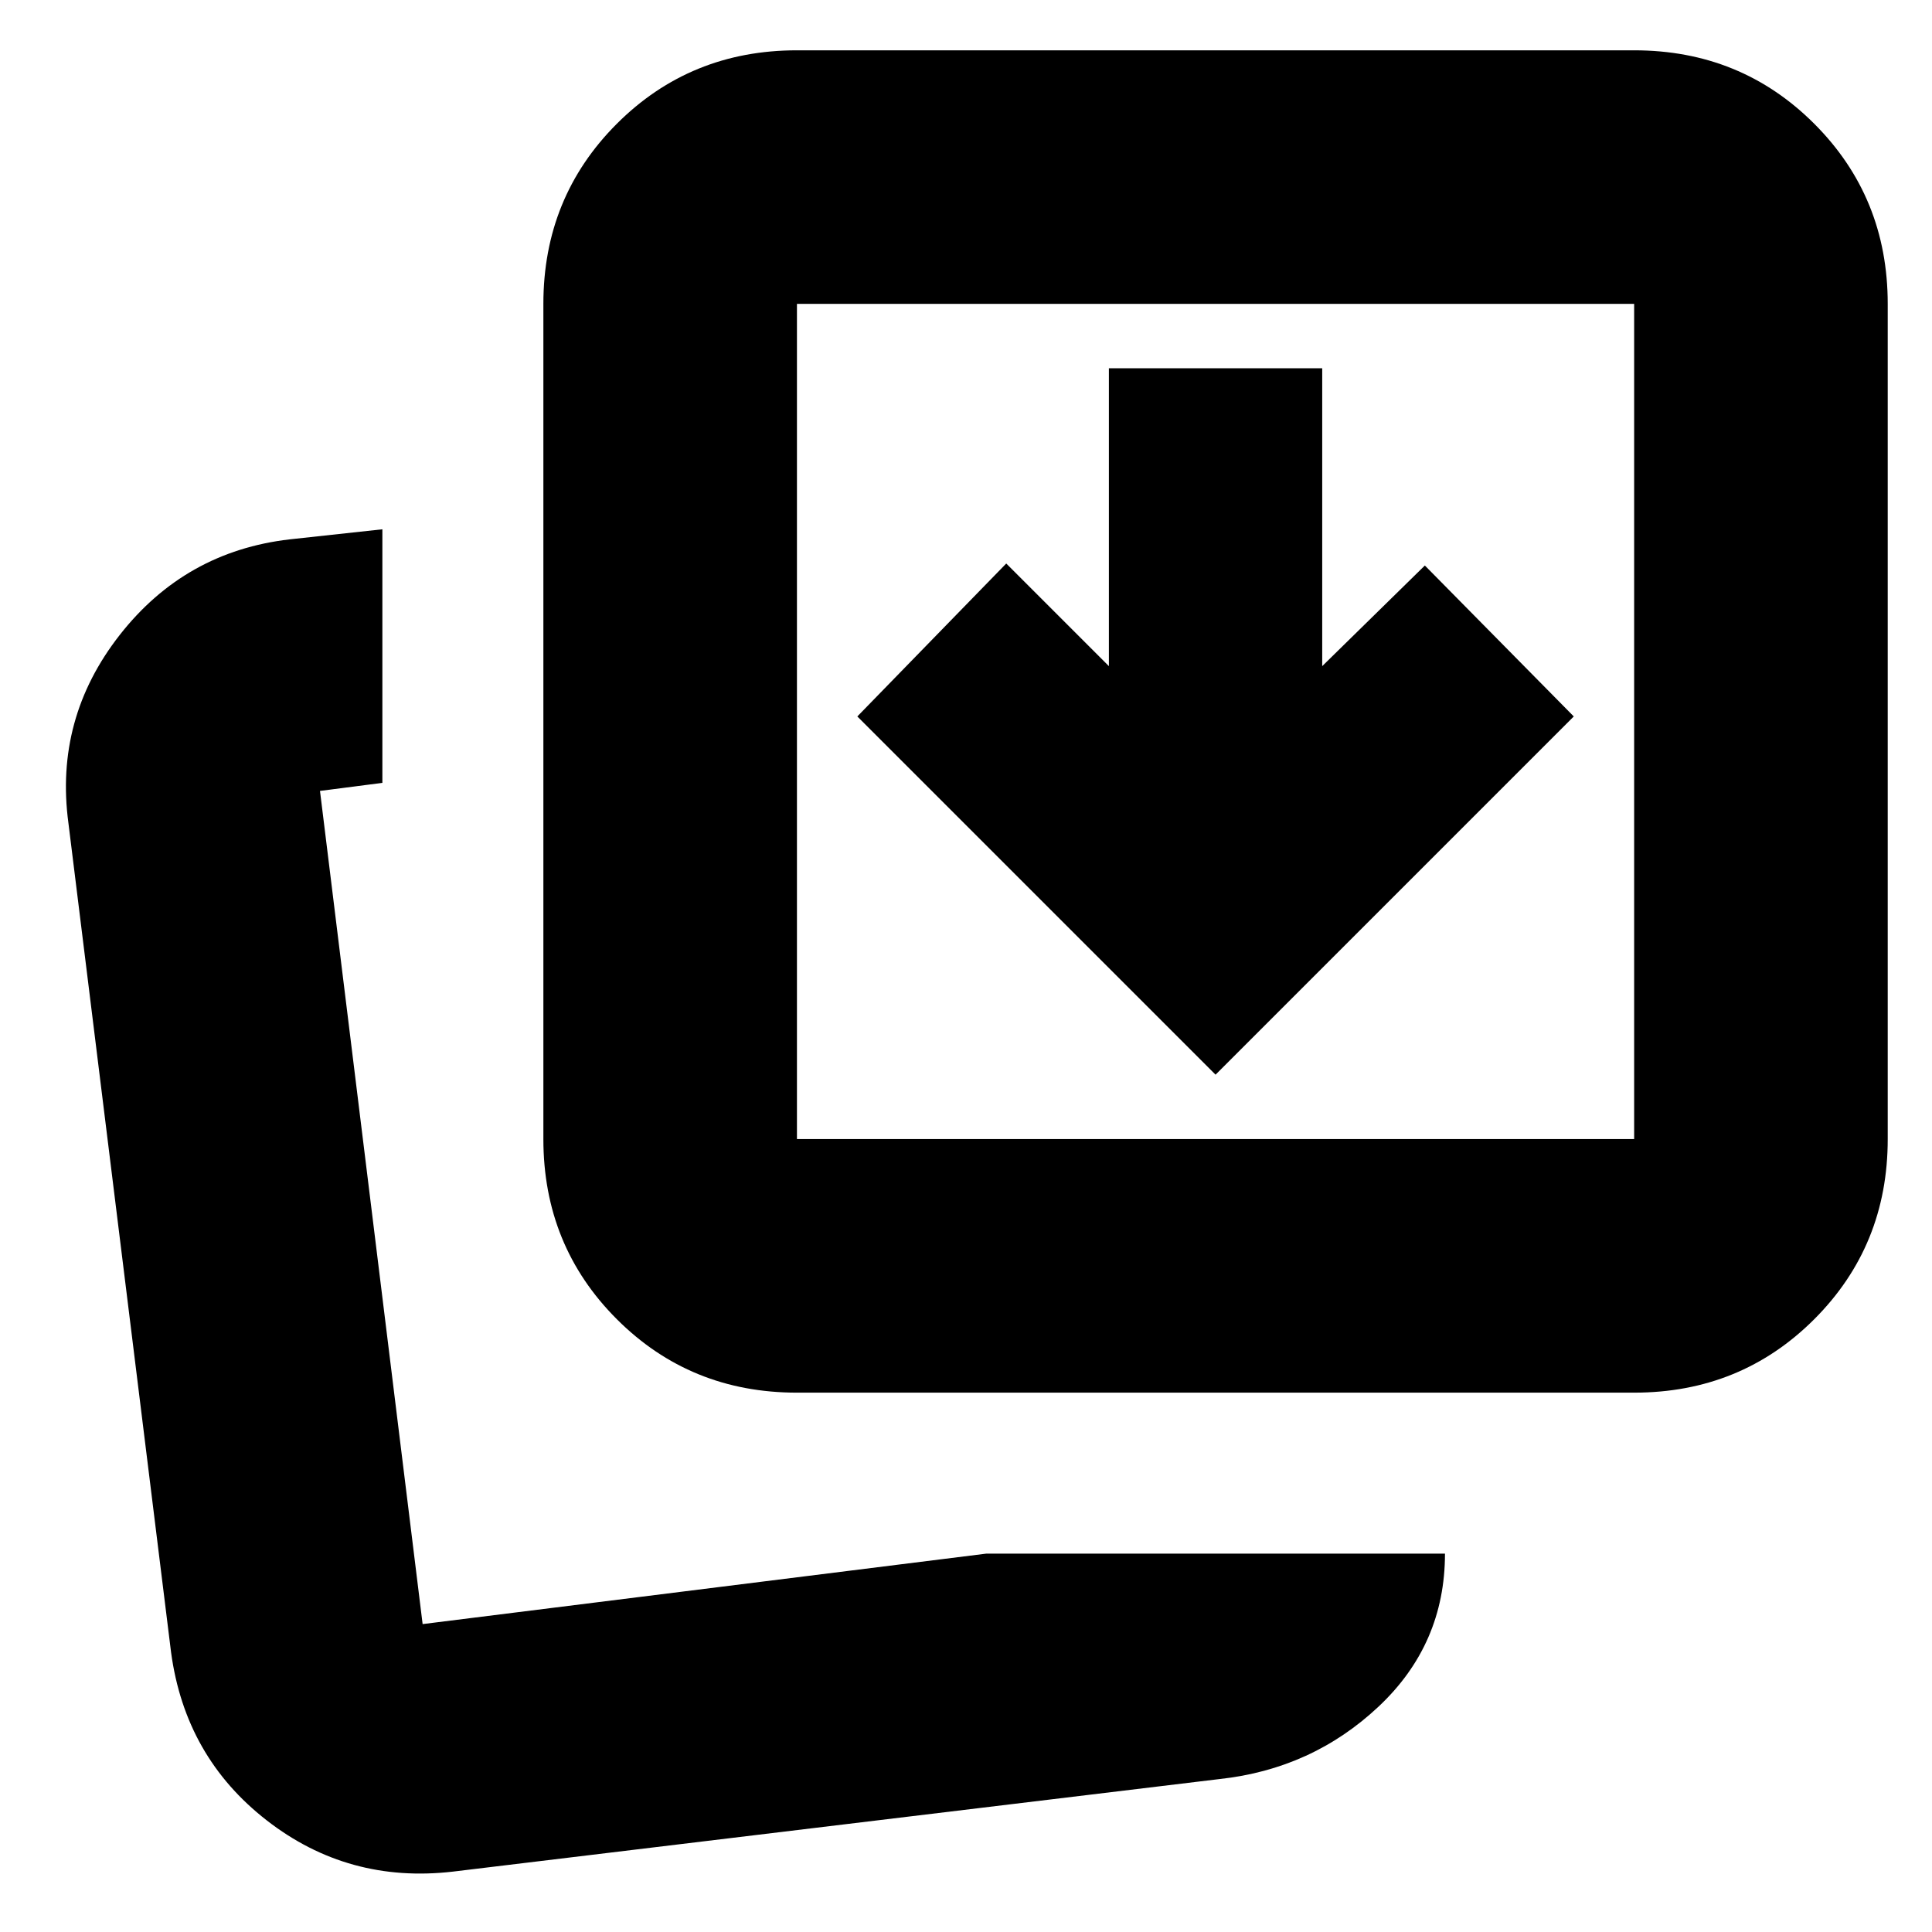 <svg xmlns="http://www.w3.org/2000/svg" height="24" viewBox="0 96 960 960" width="24"><path d="m604 630 178-178-74-75-51 50V279H551v148l-51-51-74 76 178 178ZM490 868h228q0 45-33 76t-79 36l-381 46q-52 6-92.5-25.5T85 917L34 505q-7-52 25.5-93.5T144 364l46-5v126l-31 4 51 414 280-35Zm-94-80q-53 0-89.5-36.5T270 662V247q0-53 36.5-89.5T396 121h416q53 0 89.5 36.5T938 247v415q0 53-36.5 89.5T812 788H396Zm0-126h416V247H396v415ZM210 903Zm186-241V247v415Z"/></svg>